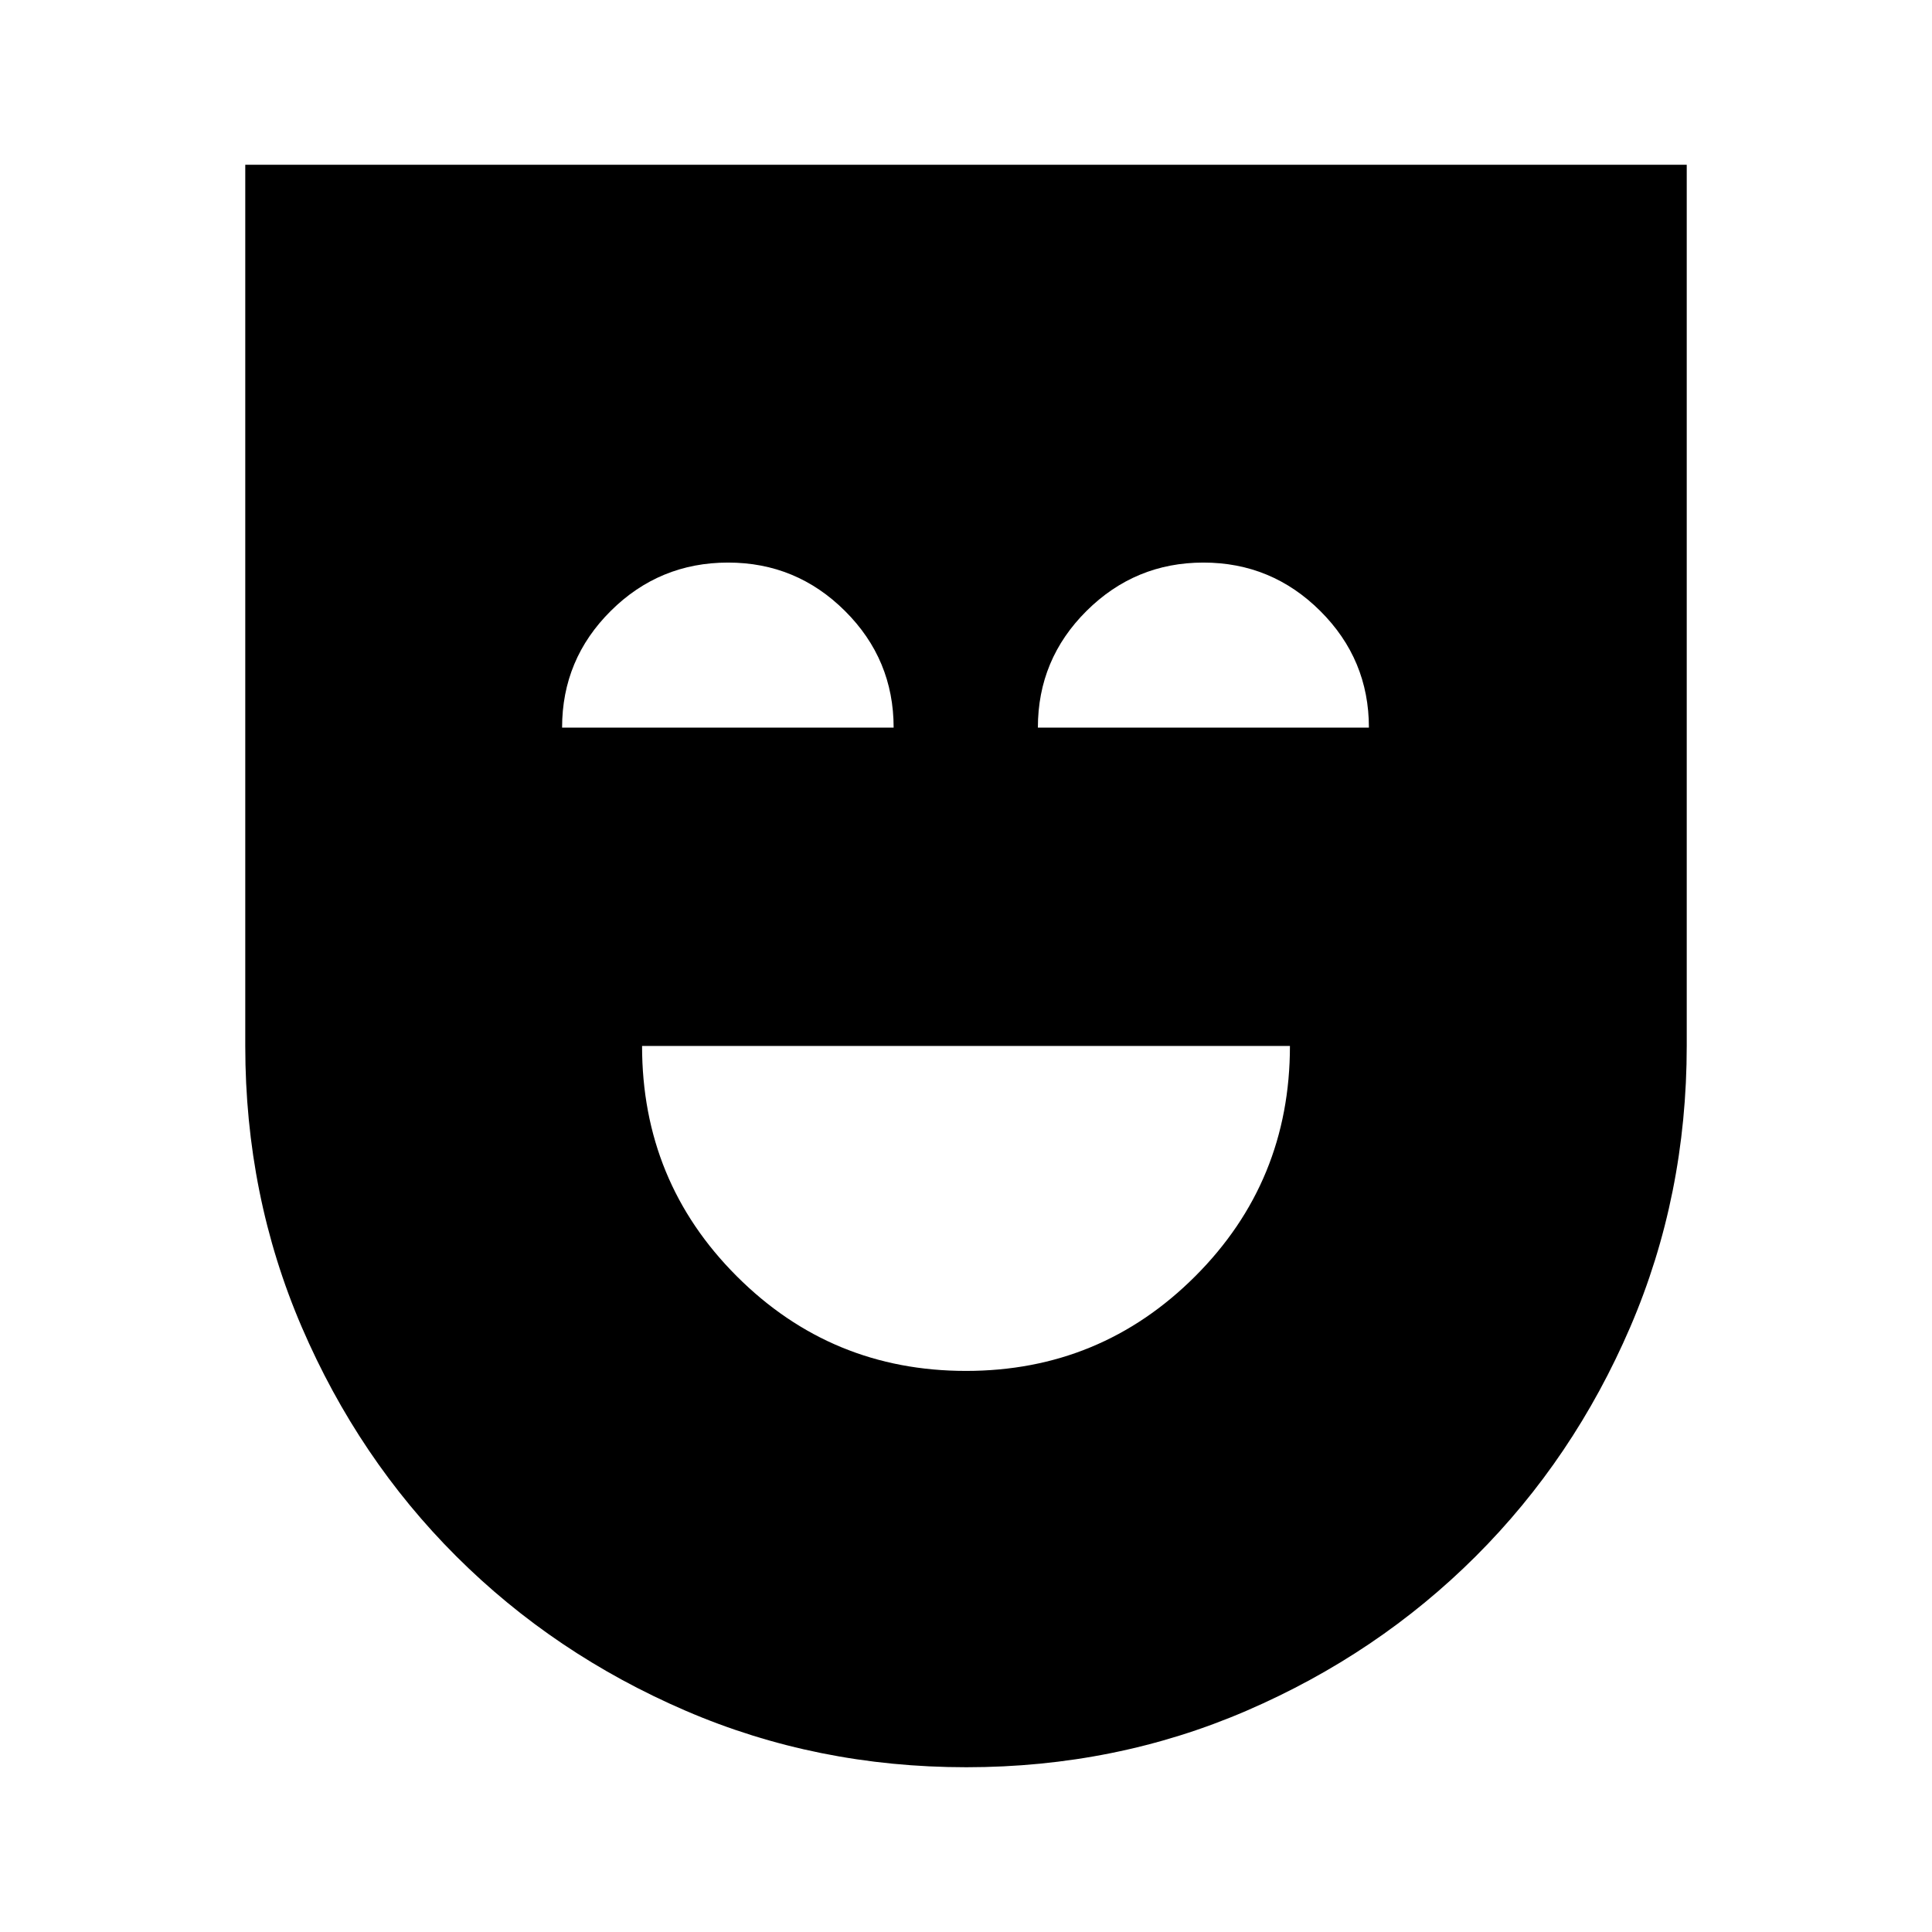 <svg xmlns="http://www.w3.org/2000/svg" height="24" viewBox="0 -960 960 960" width="24"><path d="M480-278.8q66.87 0 113.91-47.05 47.05-47.04 47.05-114.41H319.04q0 67.37 47.05 114.41Q413.13-278.8 480-278.8Zm.11 196.93q-74.28 0-139.47-28.1-65.18-28.1-113.88-76.67-48.69-48.58-76.79-113.88-28.1-65.31-28.1-139.73v-437.88h716.26v437.7q0 74.6-28.1 139.91-28.1 65.3-76.77 113.86-48.67 48.55-113.76 76.67-65.1 28.12-139.39 28.12ZM279.3-598.46h164.74q0-33.89-24.16-57.94-24.16-24.06-58.09-24.06-34.14 0-58.31 24.03-24.18 24.03-24.18 57.97Zm236.42 0H680.2q0-33.89-24.16-57.94-24.15-24.06-58.06-24.06-33.91 0-58.09 24.03-24.17 24.03-24.17 57.97Z"/></svg>